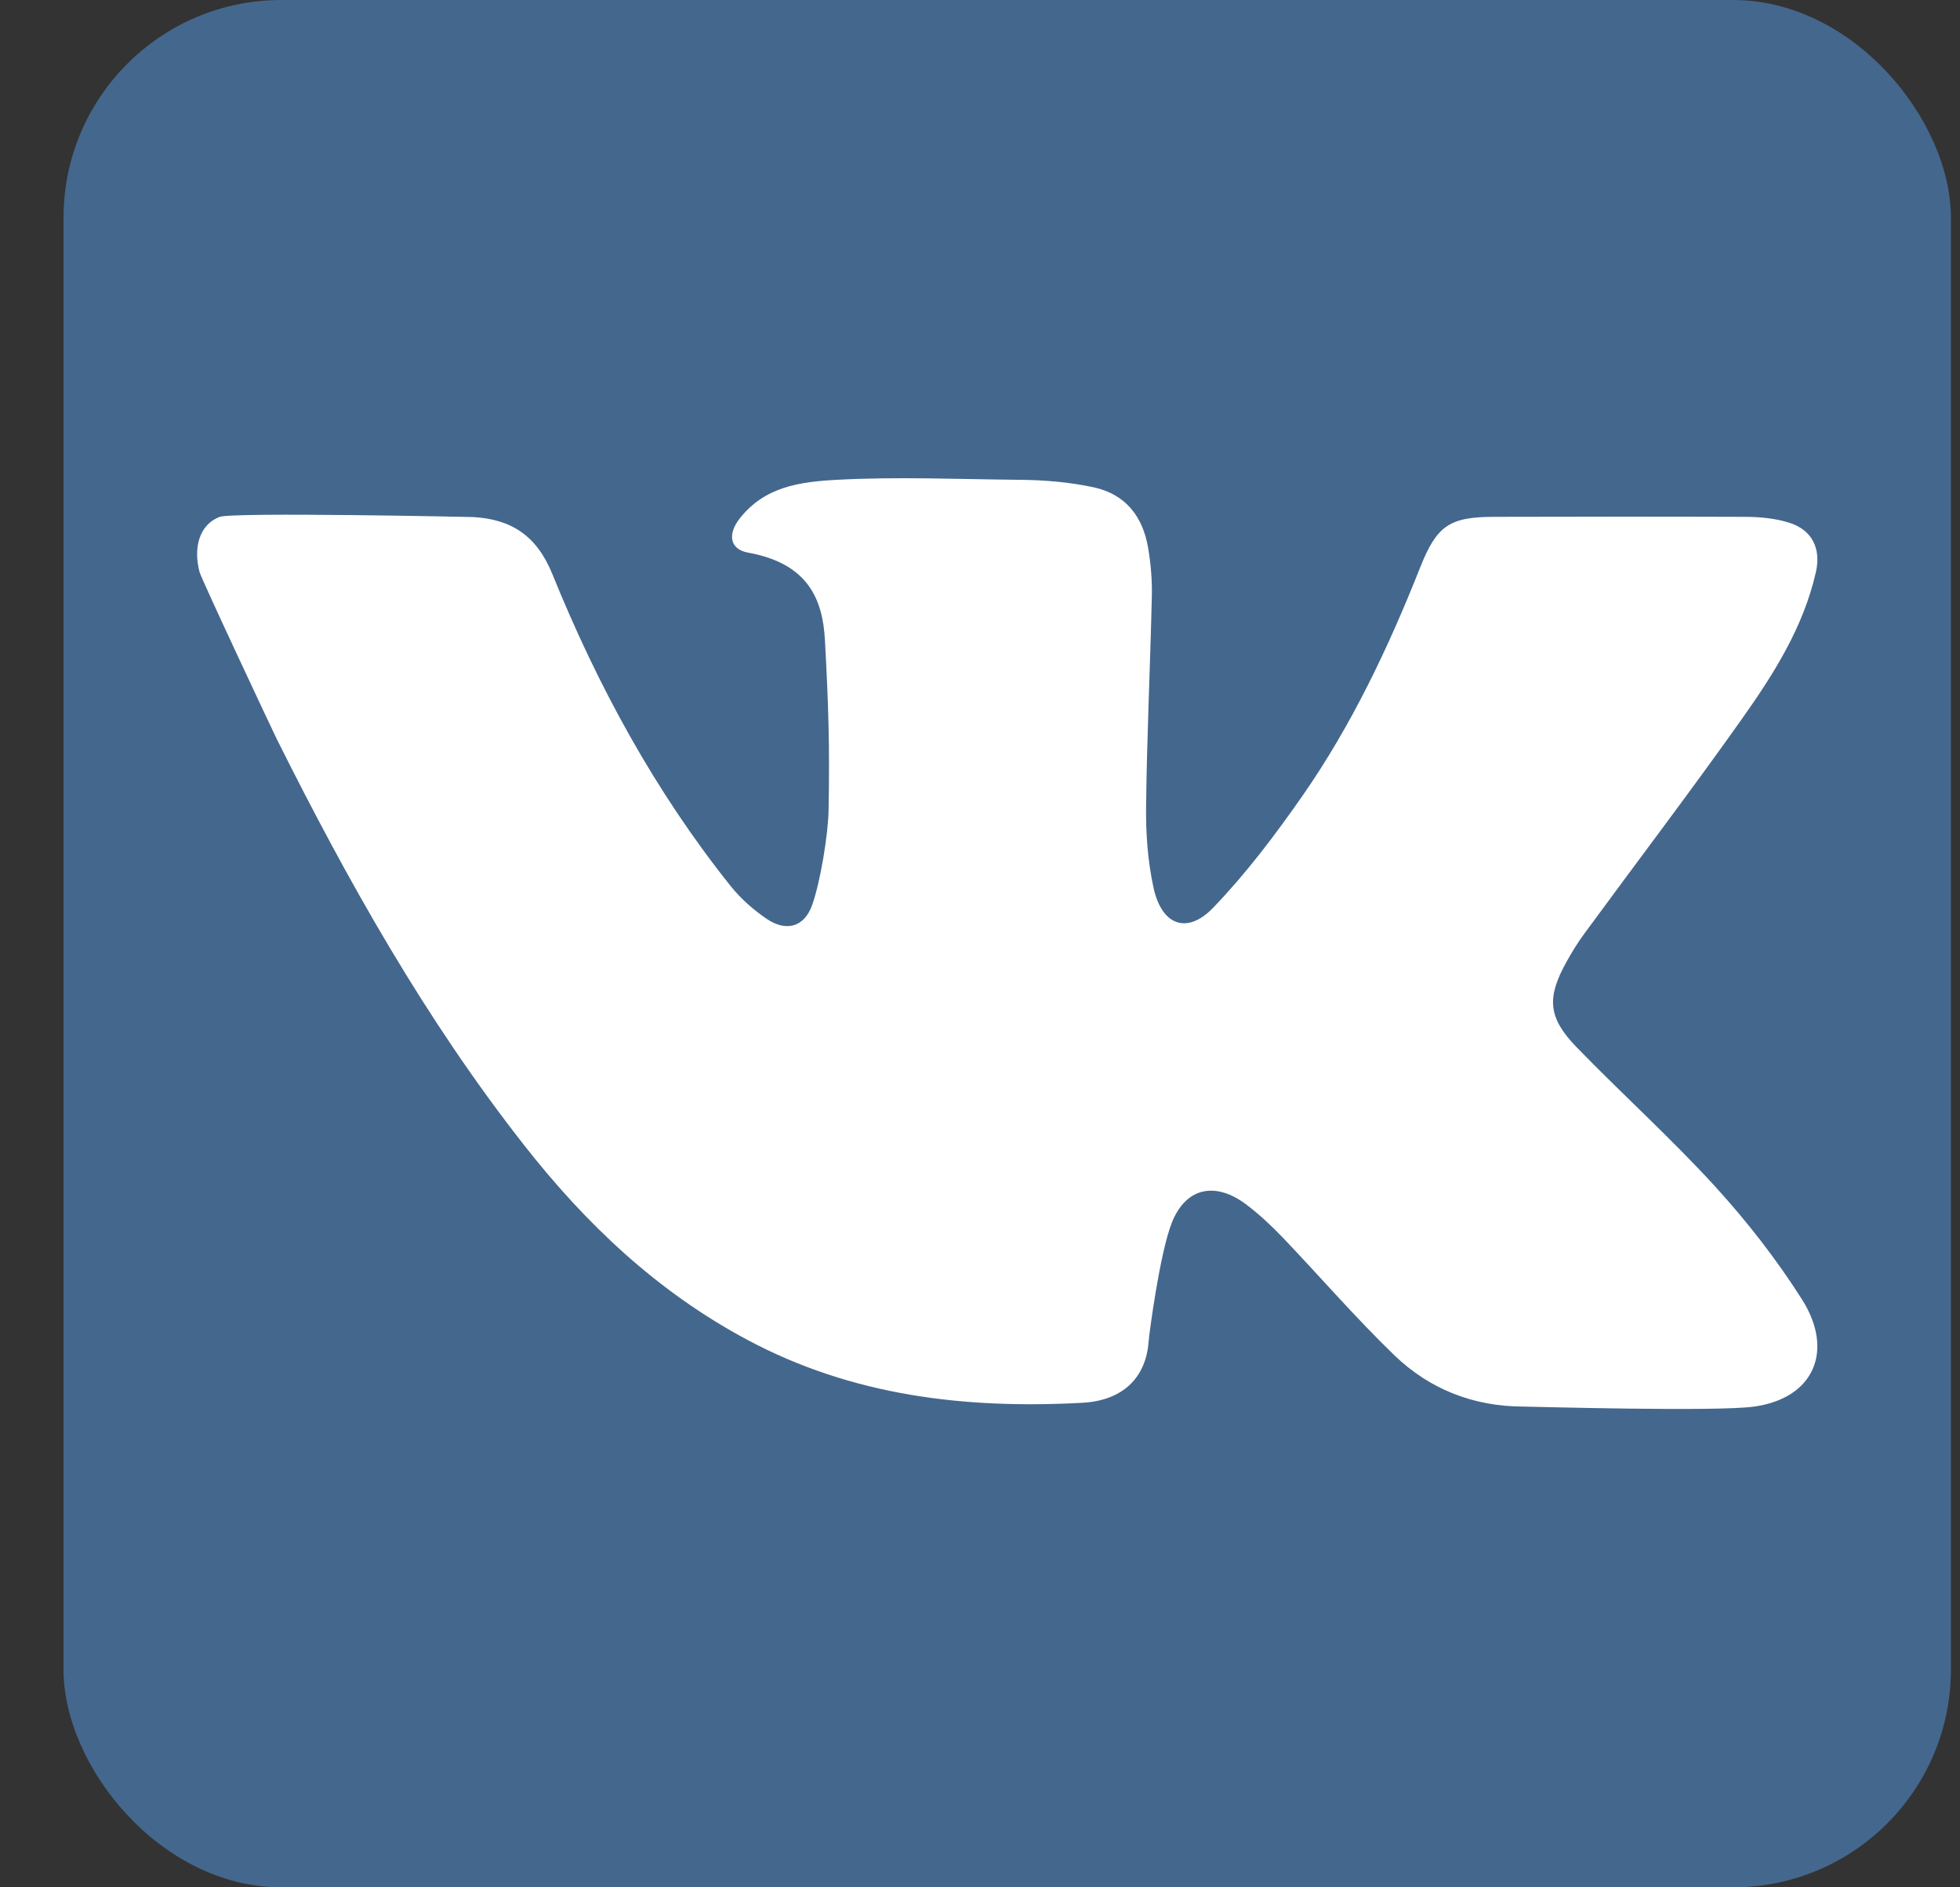 <svg width="27" height="26" viewBox="0 0 27 26" fill="none" xmlns="http://www.w3.org/2000/svg">
<rect x="0" y="0" width="27" height="26" fill="#333333" stroke="none"/>
<g clip-path="url(#clip0)">
<path d="M26.875 0H0.875V26H26.875V0Z" fill="#44678D"/>
<path d="M7.61 7.911C8.234 9.45 9.023 10.901 10.063 12.204C10.201 12.377 10.375 12.531 10.558 12.656C10.826 12.84 11.078 12.775 11.187 12.47C11.302 12.148 11.408 11.497 11.414 11.16C11.431 10.279 11.412 9.701 11.364 8.821C11.334 8.257 11.133 7.762 10.304 7.613C10.048 7.566 10.024 7.355 10.188 7.145C10.531 6.707 11.008 6.638 11.526 6.61C12.364 6.565 13.206 6.602 14.046 6.61C14.388 6.613 14.732 6.641 15.069 6.714C15.508 6.81 15.743 7.118 15.816 7.547C15.853 7.768 15.873 7.996 15.867 8.22C15.845 9.182 15.799 10.143 15.788 11.105C15.783 11.482 15.811 11.869 15.892 12.236C16.005 12.748 16.353 12.877 16.71 12.507C17.163 12.037 17.562 11.508 17.937 10.971C18.618 9.994 19.126 8.921 19.564 7.816C19.791 7.245 19.964 7.121 20.578 7.12C21.731 7.117 22.885 7.116 24.038 7.12C24.243 7.121 24.457 7.14 24.65 7.202C24.963 7.301 25.088 7.557 25.015 7.881C24.843 8.641 24.433 9.287 23.993 9.908C23.287 10.905 22.547 11.877 21.825 12.862C21.732 12.988 21.651 13.121 21.576 13.257C21.305 13.745 21.324 14.019 21.718 14.426C22.346 15.073 23.017 15.678 23.625 16.343C24.066 16.827 24.475 17.351 24.825 17.904C25.267 18.602 24.994 19.26 24.167 19.377C23.647 19.451 21.107 19.378 20.976 19.377C20.293 19.374 19.694 19.137 19.212 18.674C18.676 18.157 18.188 17.591 17.674 17.052C17.518 16.89 17.353 16.734 17.174 16.598C16.753 16.277 16.34 16.348 16.143 16.843C15.975 17.268 15.83 18.383 15.823 18.478C15.788 18.977 15.47 19.294 14.912 19.325C13.301 19.412 11.74 19.233 10.286 18.453C9.053 17.793 8.069 16.86 7.216 15.771C5.861 14.043 4.792 12.142 3.815 10.186C3.765 10.086 2.776 7.981 2.749 7.881C2.661 7.548 2.743 7.23 3.024 7.121C3.2 7.053 6.462 7.121 6.516 7.123C7.036 7.152 7.391 7.371 7.61 7.911Z" fill="white"/>
</g>
<defs>
<clipPath id="clip0">
<rect x="0.875" width="26" height="26" rx="3" fill="white"/>
</clipPath>
</defs>
</svg>
